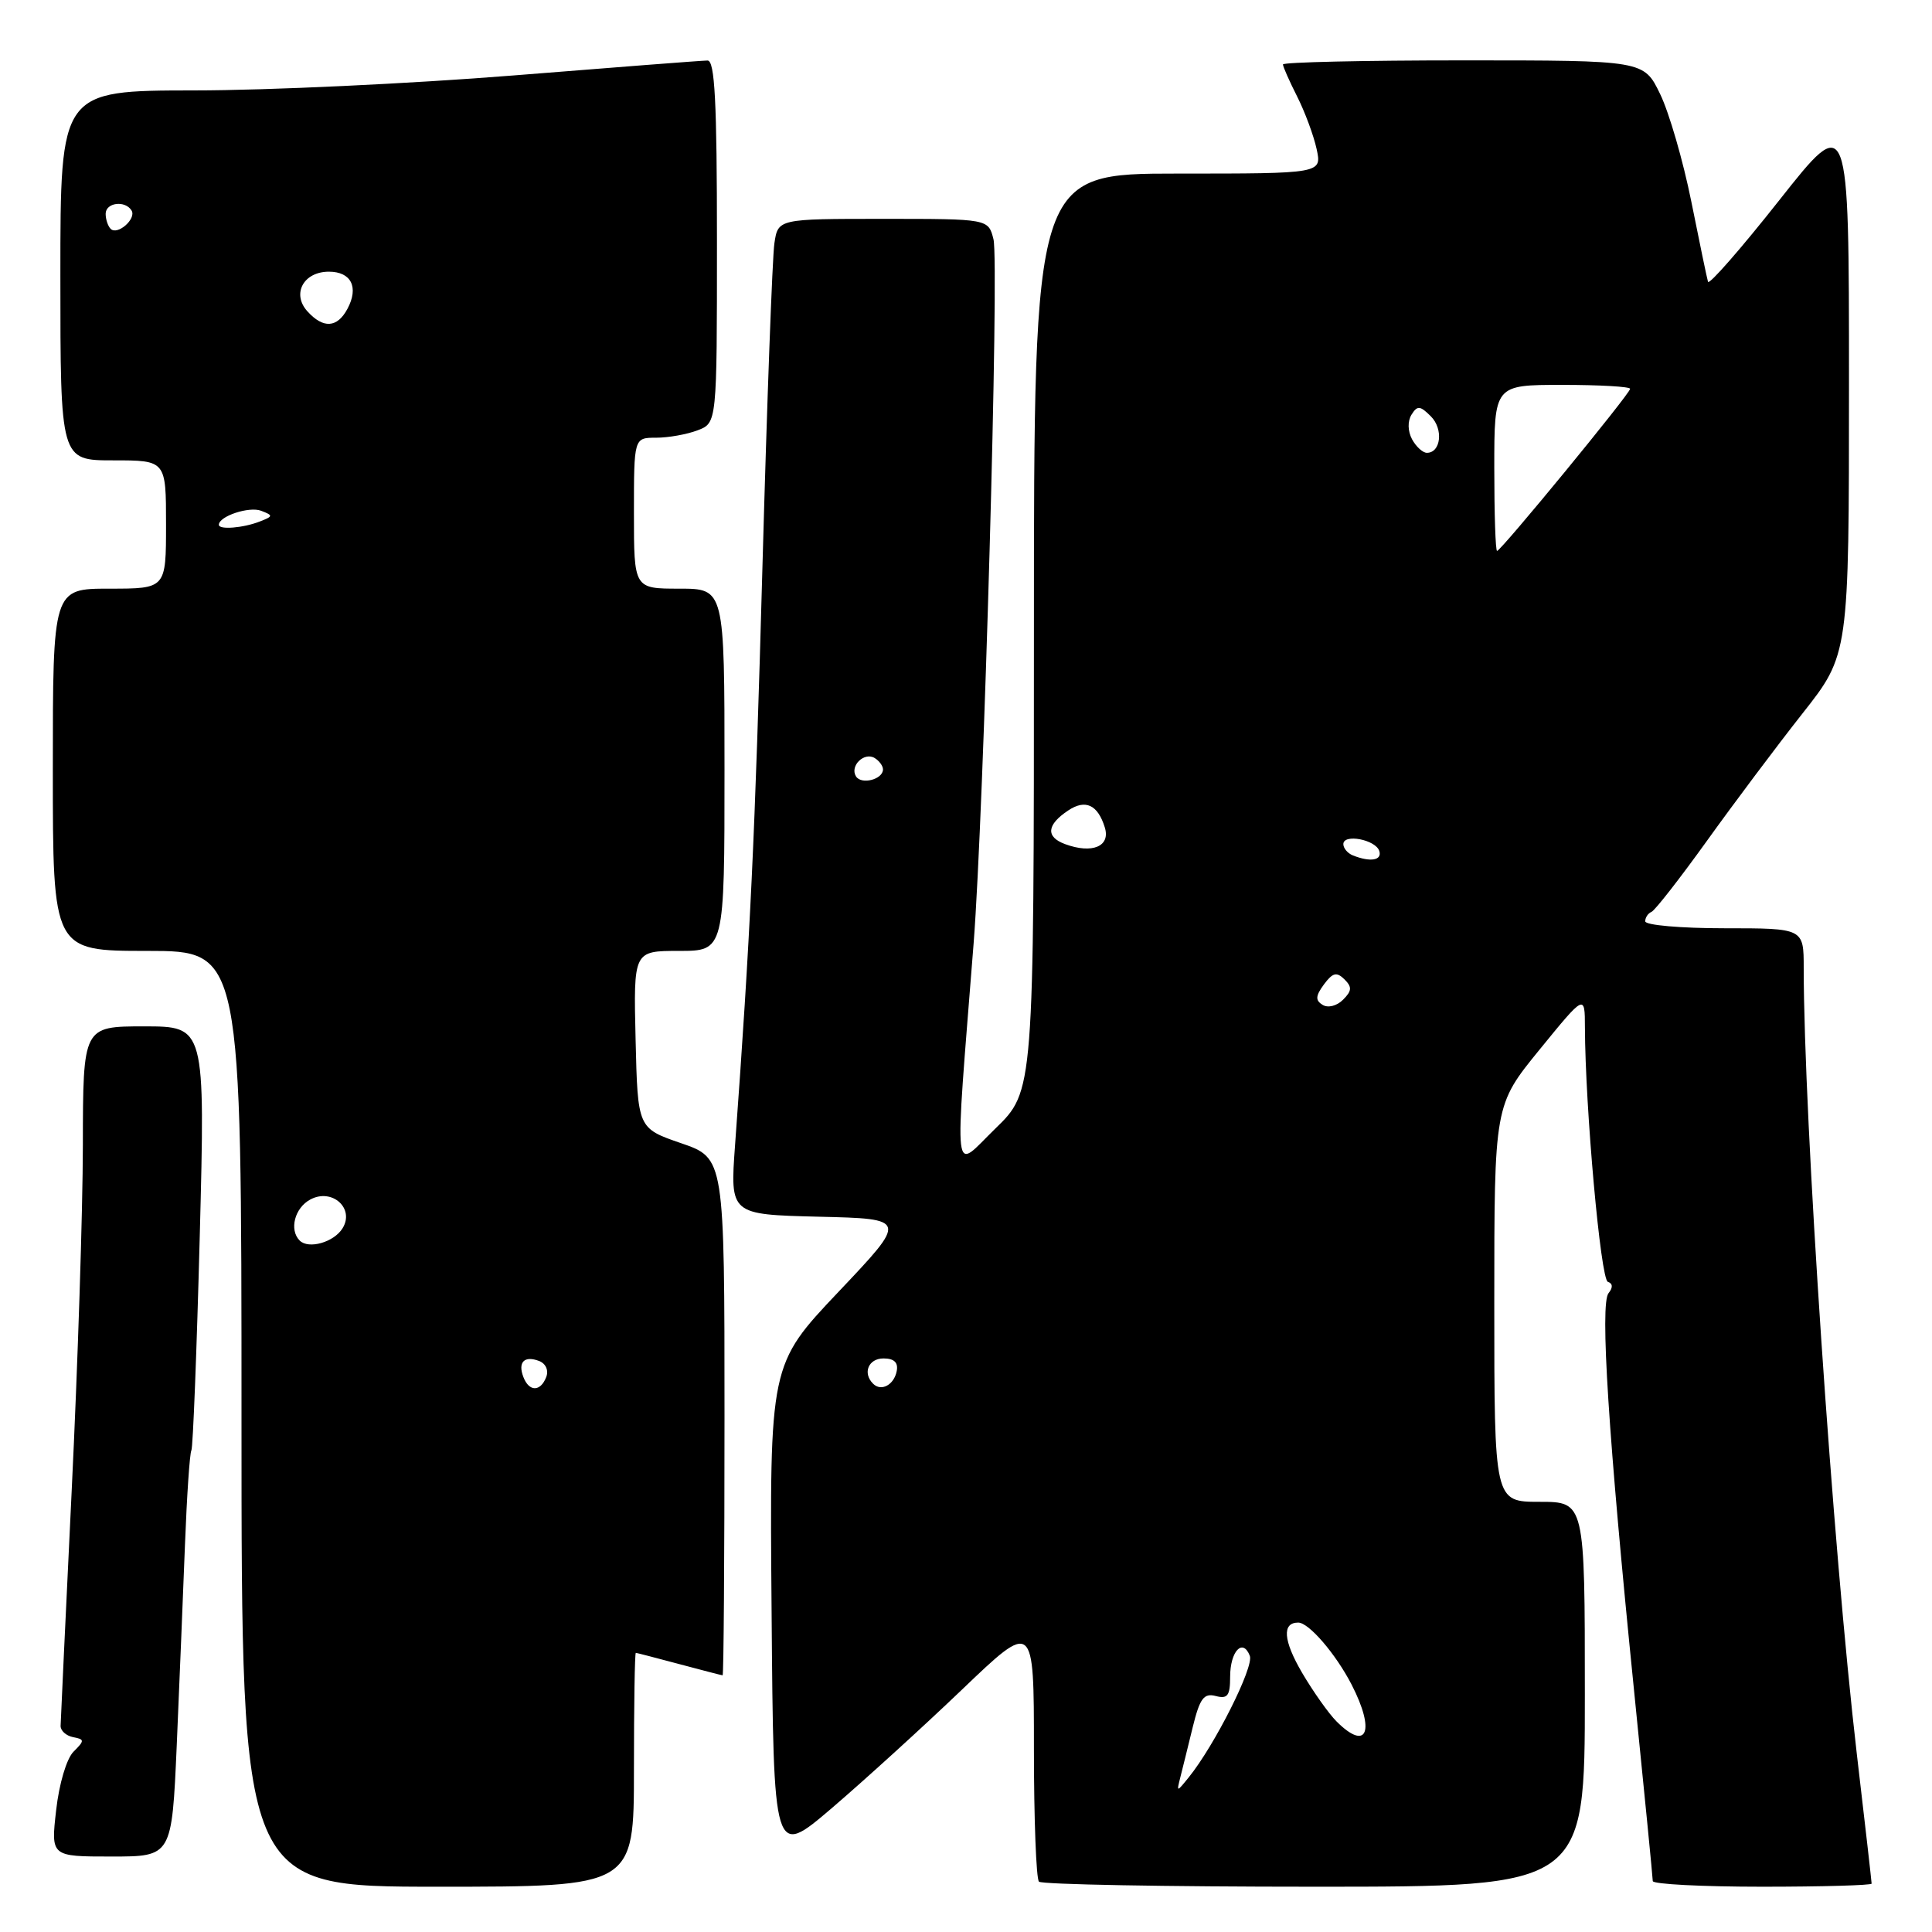 <?xml version="1.0" encoding="UTF-8" standalone="no"?>
<!DOCTYPE svg PUBLIC "-//W3C//DTD SVG 1.1//EN" "http://www.w3.org/Graphics/SVG/1.1/DTD/svg11.dtd" >
<svg xmlns="http://www.w3.org/2000/svg" xmlns:xlink="http://www.w3.org/1999/xlink" version="1.1" viewBox="0 0 256 256">
 <g >
 <path fill="currentColor"
d=" M 84.00 234.50 C 84.00 225.97 84.11 219.01 84.25 219.01 C 84.39 219.02 86.97 219.69 90.00 220.50 C 93.03 221.31 95.61 221.98 95.75 221.99 C 95.89 221.99 96.00 206.58 96.00 187.73 C 96.00 153.46 96.00 153.46 90.25 151.48 C 84.50 149.50 84.50 149.50 84.22 137.75 C 83.94 126.00 83.94 126.00 89.97 126.00 C 96.00 126.00 96.00 126.00 96.00 102.00 C 96.00 78.00 96.00 78.00 90.00 78.00 C 84.00 78.00 84.00 78.00 84.00 68.00 C 84.00 58.00 84.00 58.00 86.93 58.00 C 88.55 58.00 91.02 57.56 92.43 57.02 C 95.00 56.05 95.00 56.05 95.00 32.02 C 95.00 13.46 94.72 8.00 93.75 8.02 C 93.06 8.02 81.47 8.92 68.00 10.00 C 54.52 11.08 35.51 11.98 25.75 11.98 C 8.00 12.00 8.00 12.00 8.00 36.50 C 8.00 61.00 8.00 61.00 15.00 61.00 C 22.00 61.00 22.00 61.00 22.00 69.50 C 22.00 78.00 22.00 78.00 14.50 78.00 C 7.00 78.00 7.00 78.00 7.00 102.00 C 7.00 126.00 7.00 126.00 19.50 126.00 C 32.00 126.00 32.00 126.00 32.00 188.00 C 32.00 250.00 32.00 250.00 58.00 250.00 C 84.00 250.00 84.00 250.00 84.00 234.50 Z  M 210.00 224.50 C 210.00 199.00 210.00 199.00 204.00 199.00 C 198.00 199.00 198.00 199.00 198.00 172.72 C 198.00 146.44 198.00 146.44 204.00 139.08 C 210.00 131.72 210.00 131.72 210.01 136.11 C 210.05 146.79 212.09 169.53 213.05 169.85 C 213.71 170.07 213.74 170.61 213.14 171.35 C 211.99 172.76 213.11 190.29 216.52 224.00 C 217.88 237.47 219.00 248.84 219.00 249.25 C 219.00 249.66 225.53 250.00 233.50 250.00 C 241.47 250.00 248.00 249.81 248.00 249.59 C 248.00 249.36 247.12 241.60 246.03 232.34 C 242.86 205.11 239.01 148.13 239.00 128.25 C 239.00 123.00 239.00 123.00 228.50 123.00 C 222.72 123.00 218.00 122.59 218.00 122.08 C 218.00 121.58 218.37 121.02 218.83 120.83 C 219.28 120.65 222.58 116.42 226.16 111.44 C 229.74 106.45 235.44 98.85 238.83 94.55 C 245.00 86.73 245.00 86.73 245.00 50.78 C 245.00 14.84 245.00 14.84 235.78 26.51 C 230.71 32.93 226.45 37.80 226.32 37.34 C 226.18 36.88 225.19 32.10 224.11 26.72 C 223.03 21.34 221.17 14.92 219.98 12.47 C 217.82 8.00 217.82 8.00 193.91 8.00 C 180.76 8.00 170.00 8.24 170.00 8.54 C 170.00 8.84 170.85 10.75 171.88 12.79 C 172.91 14.83 174.07 17.96 174.46 19.75 C 175.16 23.00 175.16 23.00 156.08 23.00 C 137.00 23.00 137.00 23.00 137.00 83.79 C 137.00 144.58 137.00 144.58 131.89 149.54 C 126.16 155.10 126.45 157.64 129.01 125.00 C 130.36 107.75 132.42 34.79 131.64 31.70 C 130.96 29.00 130.96 29.00 117.03 29.00 C 103.09 29.00 103.09 29.00 102.61 32.25 C 102.34 34.04 101.63 53.28 101.03 75.02 C 100.04 110.96 99.42 124.03 97.40 151.72 C 96.73 160.93 96.73 160.93 108.50 161.22 C 120.27 161.50 120.27 161.50 111.12 171.16 C 101.97 180.82 101.97 180.82 102.24 213.49 C 102.50 246.17 102.50 246.17 110.19 239.61 C 114.41 236.00 122.18 228.94 127.44 223.91 C 137.00 214.76 137.00 214.76 137.00 231.72 C 137.00 241.04 137.30 248.97 137.67 249.33 C 138.03 249.70 154.46 250.00 174.17 250.00 C 210.00 250.00 210.00 250.00 210.00 224.50 Z  M 23.42 231.25 C 23.77 223.14 24.26 211.18 24.51 204.68 C 24.76 198.18 25.14 192.56 25.36 192.18 C 25.57 191.81 26.07 179.01 26.47 163.75 C 27.19 136.00 27.19 136.00 19.09 136.00 C 11.00 136.00 11.00 136.00 10.98 151.75 C 10.97 160.41 10.30 181.00 9.50 197.50 C 8.71 214.00 8.04 228.03 8.03 228.68 C 8.01 229.32 8.76 230.00 9.68 230.18 C 11.22 230.47 11.23 230.63 9.74 232.11 C 8.82 233.03 7.83 236.37 7.44 239.86 C 6.74 246.00 6.74 246.00 14.76 246.00 C 22.77 246.00 22.77 246.00 23.42 231.25 Z  M 69.35 182.46 C 68.59 180.49 69.48 179.59 71.44 180.34 C 72.32 180.68 72.72 181.58 72.38 182.46 C 71.62 184.44 70.10 184.44 69.35 182.46 Z  M 39.71 164.38 C 38.29 162.96 39.05 160.04 41.12 158.94 C 44.00 157.39 47.04 160.12 45.38 162.77 C 44.23 164.61 40.89 165.56 39.71 164.38 Z  M 29.00 69.54 C 29.00 68.40 33.02 67.07 34.60 67.68 C 36.22 68.30 36.21 68.41 34.43 69.10 C 32.22 69.97 29.00 70.22 29.00 69.54 Z  M 40.73 41.25 C 38.63 38.93 40.22 36.00 43.58 36.00 C 46.54 36.00 47.57 38.06 46.04 40.92 C 44.68 43.46 42.83 43.57 40.73 41.25 Z  M 14.66 30.32 C 14.30 29.96 14.00 29.07 14.00 28.33 C 14.00 26.84 16.58 26.51 17.43 27.89 C 18.11 28.99 15.56 31.23 14.66 30.32 Z  M 156.40 235.50 C 156.68 234.40 157.42 231.42 158.04 228.87 C 158.98 225.04 159.51 224.32 161.09 224.73 C 162.66 225.15 163.00 224.69 163.00 222.18 C 163.00 218.79 164.68 217.01 165.61 219.41 C 166.17 220.88 160.95 231.26 157.52 235.50 C 155.90 237.50 155.90 237.50 156.40 235.50 Z  M 177.10 228.10 C 176.06 227.06 174.00 224.15 172.52 221.63 C 170.04 217.38 169.85 215.00 172.02 215.00 C 173.43 215.00 176.98 219.13 179.09 223.21 C 182.27 229.39 181.15 232.15 177.10 228.10 Z  M 115.69 183.35 C 114.27 181.94 115.07 180.00 117.07 180.00 C 118.47 180.00 119.04 180.54 118.82 181.67 C 118.47 183.51 116.76 184.43 115.69 183.35 Z  M 175.25 133.15 C 174.27 132.55 174.31 131.97 175.43 130.44 C 176.59 128.88 177.11 128.75 178.14 129.76 C 179.17 130.78 179.14 131.29 177.96 132.47 C 177.13 133.30 175.96 133.59 175.25 133.15 Z  M 179.25 113.34 C 178.56 113.06 178.00 112.39 178.00 111.85 C 178.00 110.44 182.26 111.25 182.76 112.75 C 183.17 114.01 181.57 114.27 179.25 113.34 Z  M 141.13 111.85 C 138.53 110.89 138.69 109.28 141.56 107.38 C 143.83 105.87 145.46 106.63 146.39 109.63 C 147.18 112.15 144.73 113.18 141.13 111.85 Z  M 113.42 102.87 C 112.57 101.49 114.52 99.59 115.91 100.45 C 116.51 100.82 117.00 101.49 117.00 101.95 C 117.00 103.28 114.13 104.02 113.42 102.87 Z  M 198.00 62.00 C 198.00 51.00 198.00 51.00 207.00 51.00 C 211.95 51.00 216.00 51.23 216.00 51.52 C 216.00 52.15 198.88 73.00 198.37 73.00 C 198.16 73.00 198.00 68.05 198.00 62.00 Z  M 187.10 58.20 C 186.53 57.12 186.50 55.81 187.03 54.95 C 187.80 53.71 188.17 53.74 189.60 55.17 C 191.28 56.85 190.93 60.00 189.07 60.00 C 188.52 60.00 187.64 59.19 187.10 58.20 Z "/>
</g>
</svg>